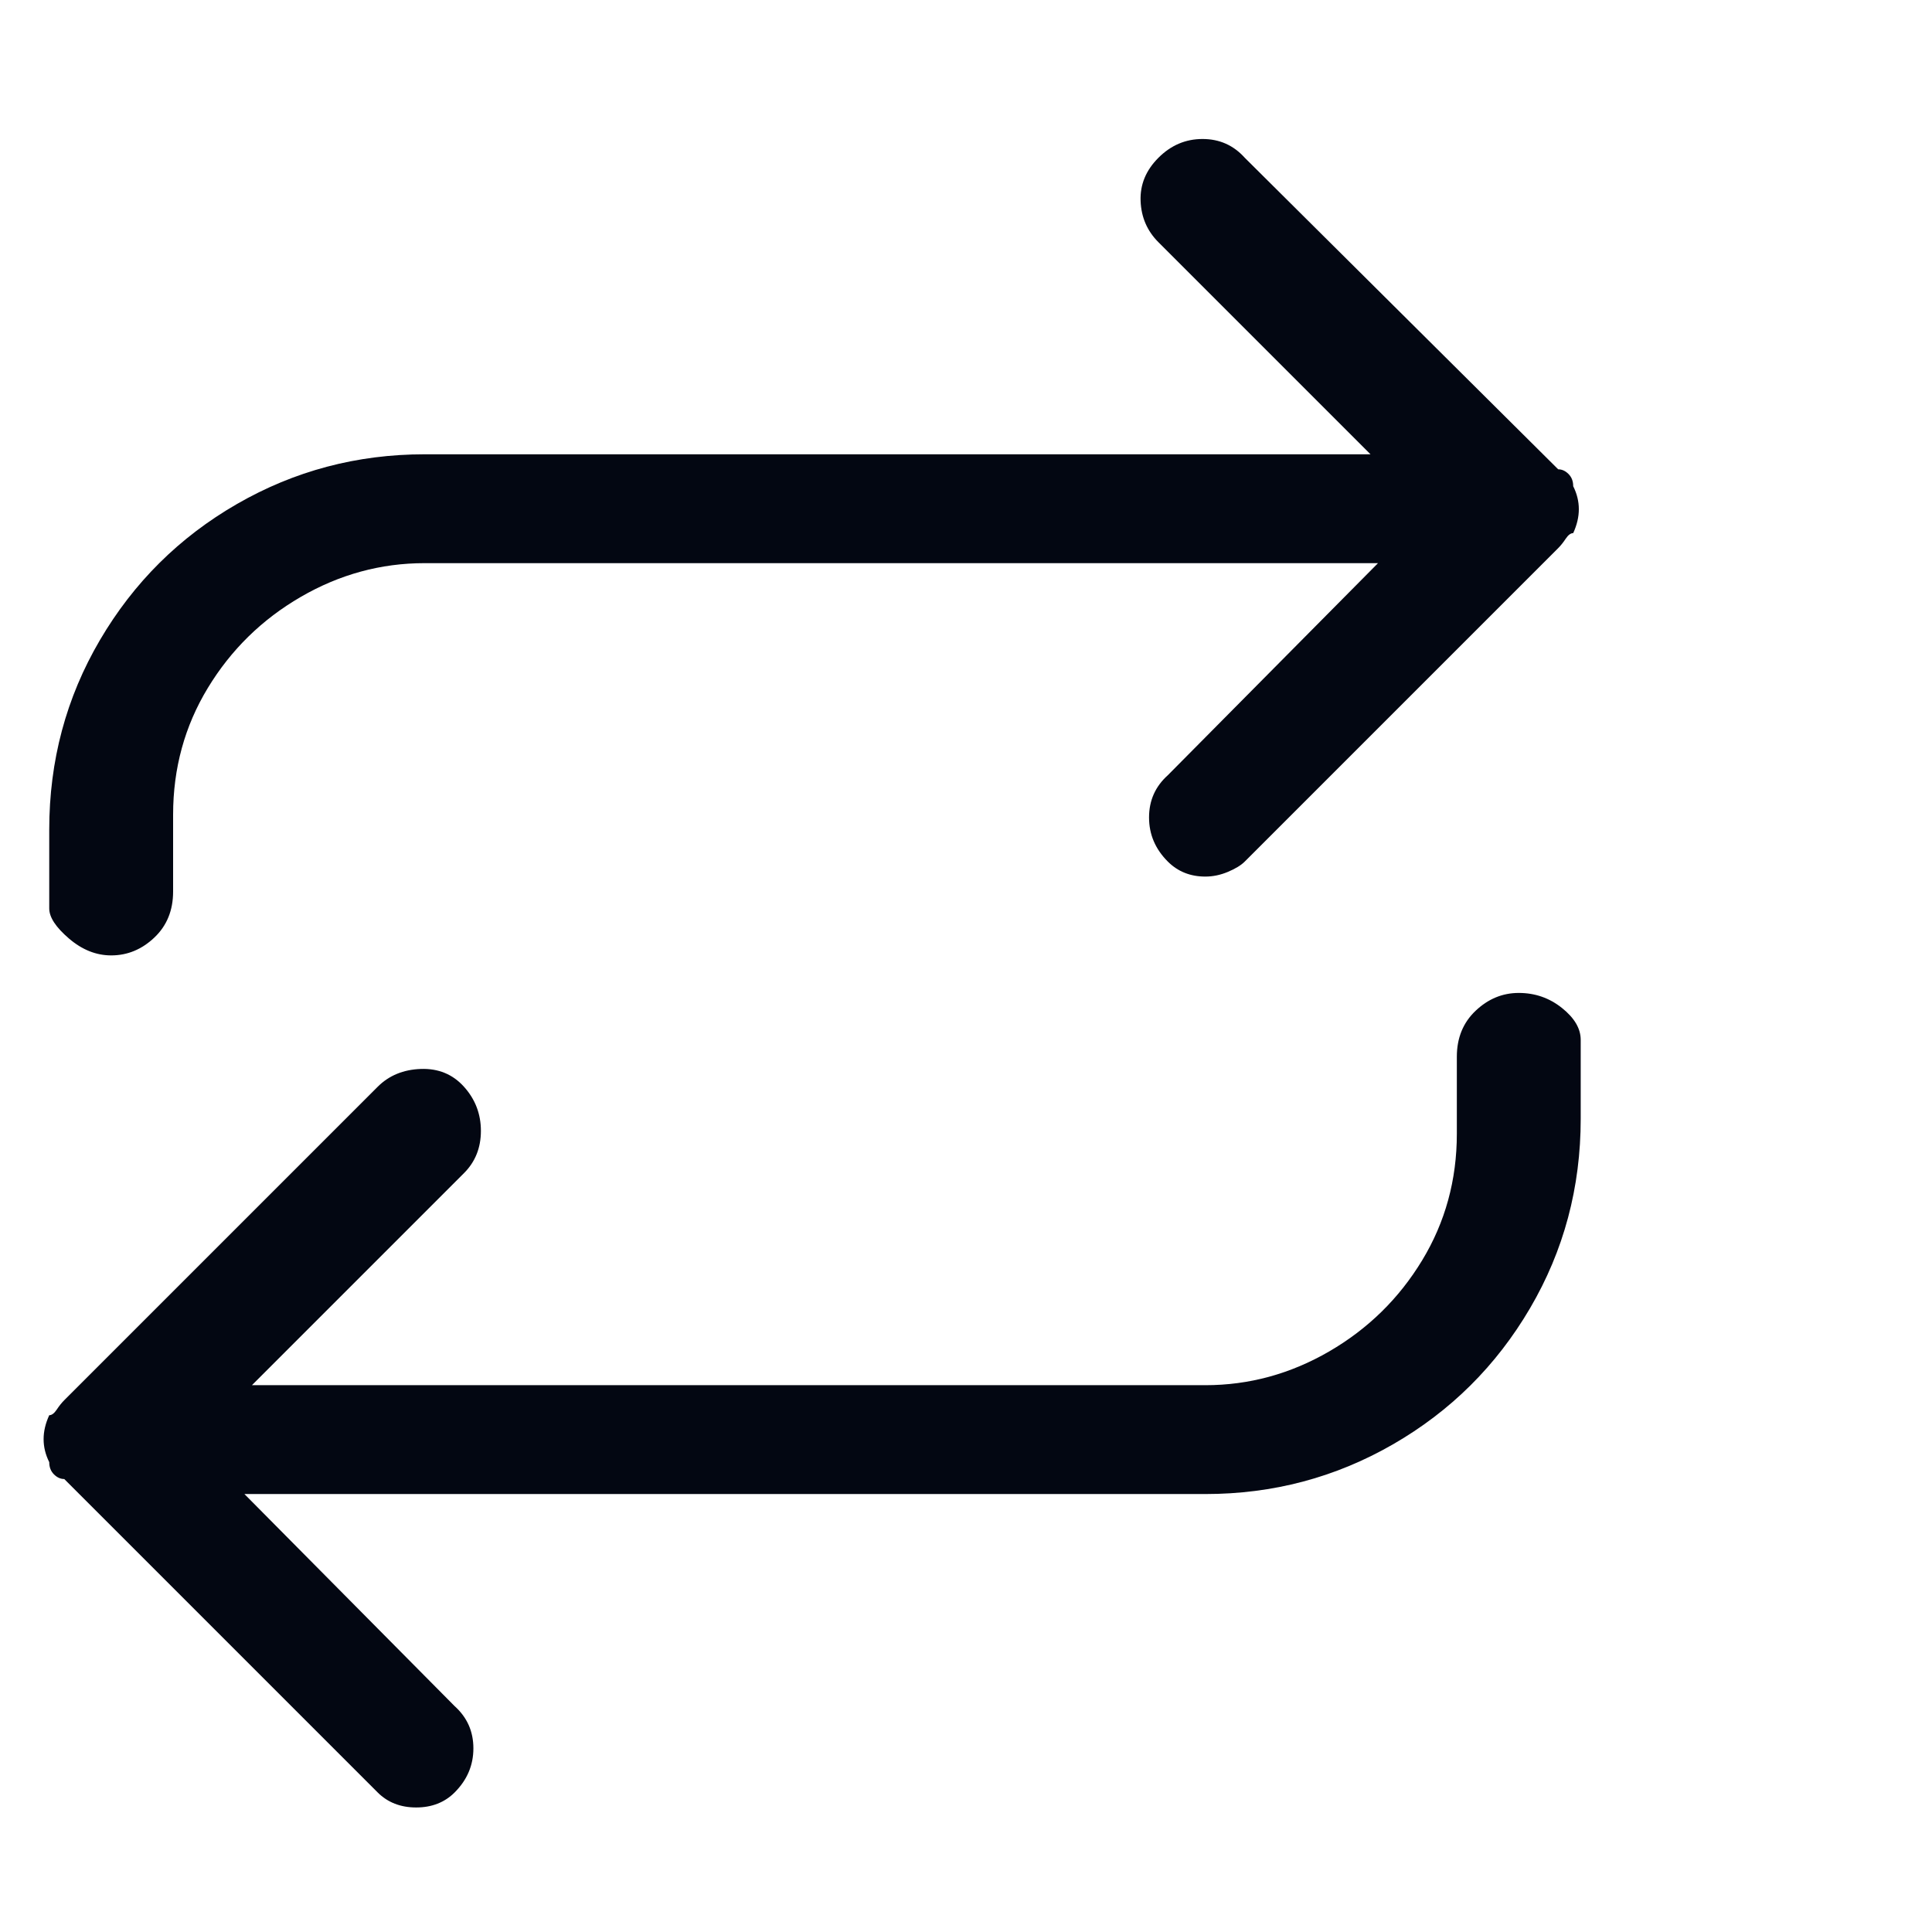 <svg width="35" height="35" viewBox="0 0 35 35" fill="none" xmlns="http://www.w3.org/2000/svg">
<g clip-path="url(#clip0_1_5350)">
<path d="M2.014 17.308C2.309 17.308 2.569 17.2 2.796 16.985C3.023 16.77 3.136 16.492 3.136 16.152V14.758C3.136 13.919 3.346 13.154 3.765 12.463C4.184 11.772 4.745 11.222 5.448 10.814C6.151 10.406 6.899 10.202 7.692 10.202H24.964L21.156 14.044C20.929 14.248 20.816 14.503 20.816 14.809C20.816 15.115 20.929 15.381 21.156 15.608C21.337 15.789 21.564 15.88 21.836 15.88C21.972 15.88 22.108 15.852 22.244 15.795C22.38 15.738 22.482 15.676 22.55 15.608L28.228 9.93C28.273 9.885 28.319 9.828 28.364 9.76C28.409 9.692 28.455 9.658 28.5 9.658C28.636 9.363 28.636 9.08 28.5 8.808C28.5 8.717 28.472 8.644 28.415 8.587C28.358 8.53 28.296 8.502 28.228 8.502L22.55 2.858C22.346 2.631 22.091 2.518 21.785 2.518C21.479 2.518 21.213 2.631 20.986 2.858C20.759 3.085 20.652 3.345 20.663 3.64C20.674 3.935 20.782 4.184 20.986 4.388L24.828 8.23H7.692C6.468 8.23 5.335 8.53 4.292 9.131C3.249 9.732 2.422 10.553 1.81 11.596C1.198 12.639 0.892 13.783 0.892 15.03V16.458C0.892 16.617 1.011 16.798 1.249 17.002C1.487 17.206 1.742 17.308 2.014 17.308ZM27.514 17.988C27.219 17.988 26.959 18.096 26.732 18.311C26.505 18.526 26.392 18.804 26.392 19.144V20.538C26.392 21.377 26.182 22.142 25.763 22.833C25.344 23.524 24.783 24.074 24.08 24.482C23.377 24.89 22.629 25.094 21.836 25.094H4.564L8.406 21.252C8.61 21.048 8.712 20.793 8.712 20.487C8.712 20.181 8.61 19.915 8.406 19.688C8.202 19.461 7.941 19.354 7.624 19.365C7.307 19.376 7.046 19.484 6.842 19.688L1.164 25.366C1.119 25.411 1.073 25.468 1.028 25.536C0.983 25.604 0.937 25.638 0.892 25.638C0.756 25.933 0.756 26.216 0.892 26.488C0.892 26.579 0.92 26.652 0.977 26.709C1.034 26.766 1.096 26.794 1.164 26.794L6.842 32.472C7.023 32.653 7.256 32.744 7.539 32.744C7.822 32.744 8.055 32.653 8.236 32.472C8.463 32.245 8.576 31.979 8.576 31.673C8.576 31.367 8.463 31.112 8.236 30.908L4.428 27.066H21.836C23.06 27.066 24.193 26.766 25.236 26.165C26.279 25.564 27.106 24.743 27.718 23.7C28.33 22.657 28.636 21.513 28.636 20.266V18.838C28.636 18.634 28.523 18.441 28.296 18.26C28.069 18.079 27.809 17.988 27.514 17.988Z" fill="#030712"/>
</g>
<defs>
<clipPath id="clip0_1_5350">
<rect width="34" height="34" fill="white" transform="matrix(1 0 0 -1 0.63 34.58)"/>
</clipPath>
</defs>
</svg>
